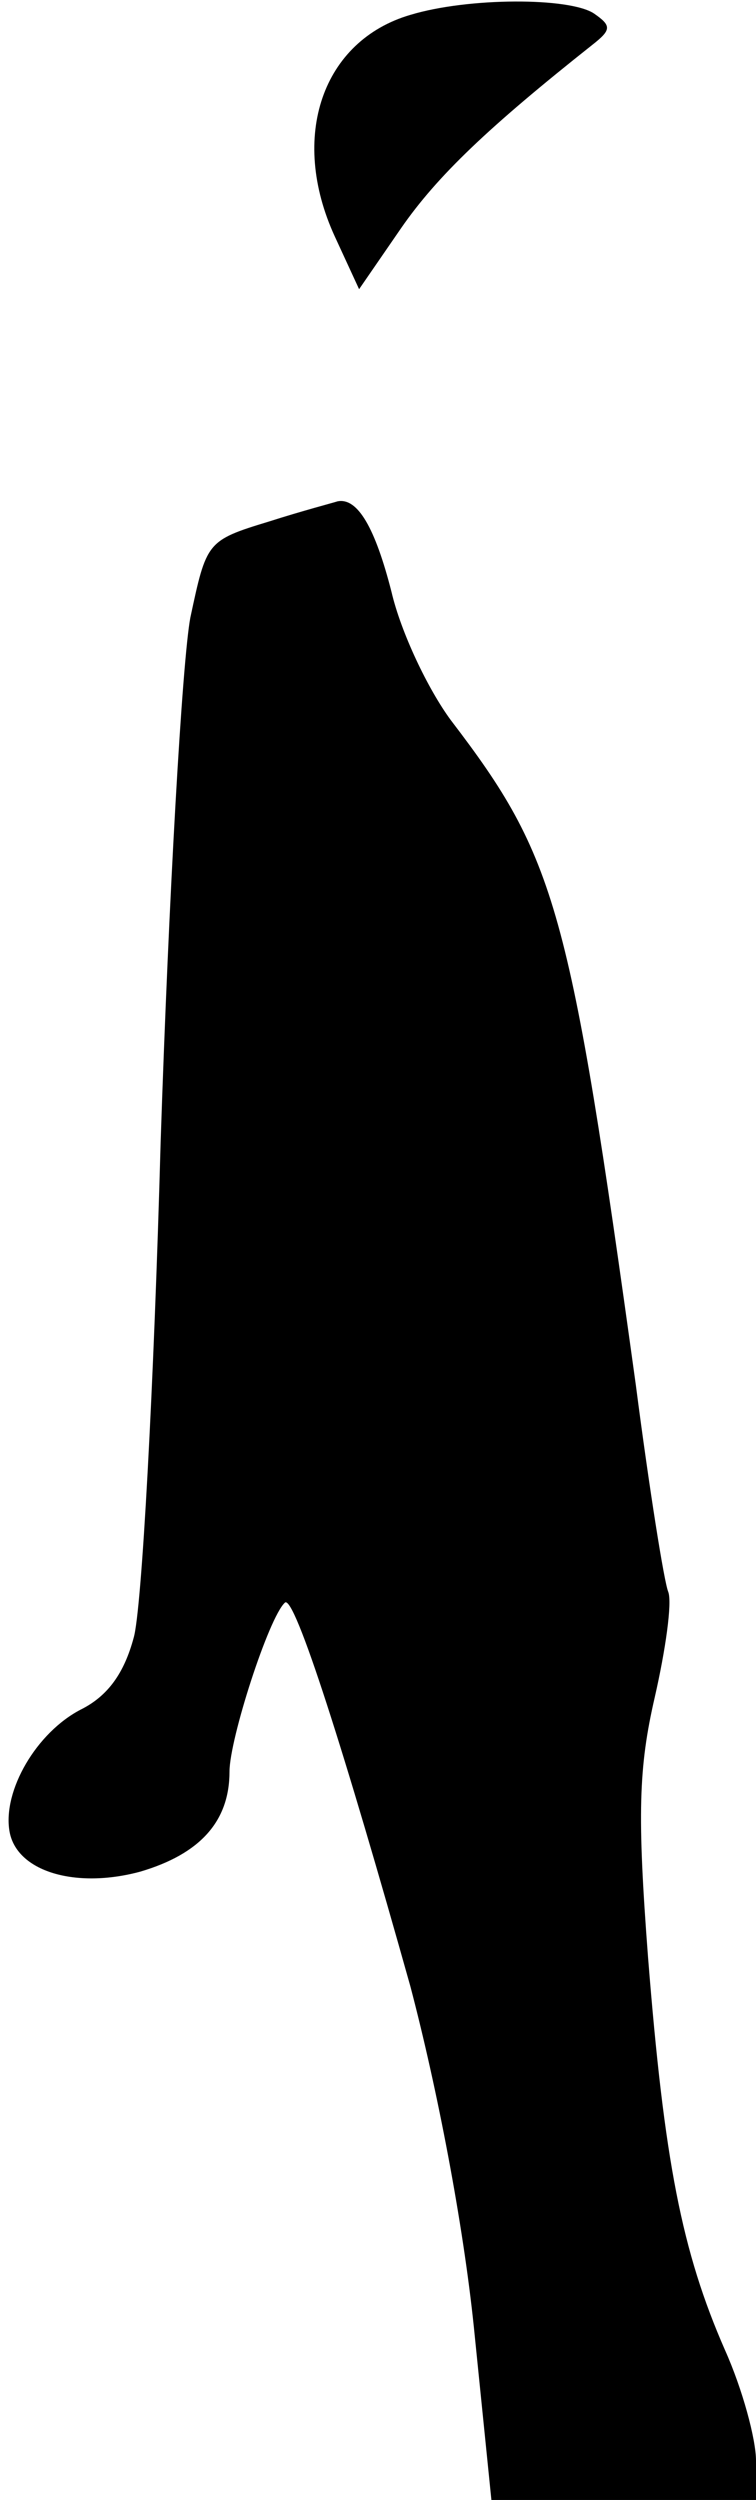 <?xml version="1.0" standalone="no"?>
<!DOCTYPE svg PUBLIC "-//W3C//DTD SVG 20010904//EN"
 "http://www.w3.org/TR/2001/REC-SVG-20010904/DTD/svg10.dtd">
<svg version="1.0" xmlns="http://www.w3.org/2000/svg"
 width="56pt" height="185pt" viewBox="0 0 56 185"
 preserveAspectRatio="xMidYMid meet">
<g transform="translate(0,185) scale(0.1,-0.1)"
fill="#000000" stroke="none">
<path fill="#000000" stroke="none" d="M304 1839 c-65 -19 -90 -90 -56 -164
l18 -39 31 45 c27 39 65 75 142 136 14 11 14 14 1 23 -18 12 -93 12 -136 -1z"/>
<path fill="#000000" stroke="none" d="M199 1464 c-46 -14 -46 -15 -58 -71 -6
-32 -16 -206 -22 -388 -5 -181 -14 -347 -20 -367 -7 -26 -19 -43 -39 -53 -33
-17 -58 -60 -53 -90 5 -30 49 -43 97 -30 44 13 66 37 66 74 0 24 29 114 41
125 7 7 45 -113 93 -284 20 -76 39 -175 47 -252 l13 -128 98 0 98 0 0 29 c0
16 -10 53 -23 82 -32 73 -45 140 -57 291 -8 105 -7 140 5 192 8 35 13 70 10
78 -3 7 -14 76 -24 153 -49 354 -59 390 -137 492 -17 23 -37 65 -44 95 -12 47
-25 70 -40 67 -3 -1 -26 -7 -51 -15z"/>
</g>
</svg>
